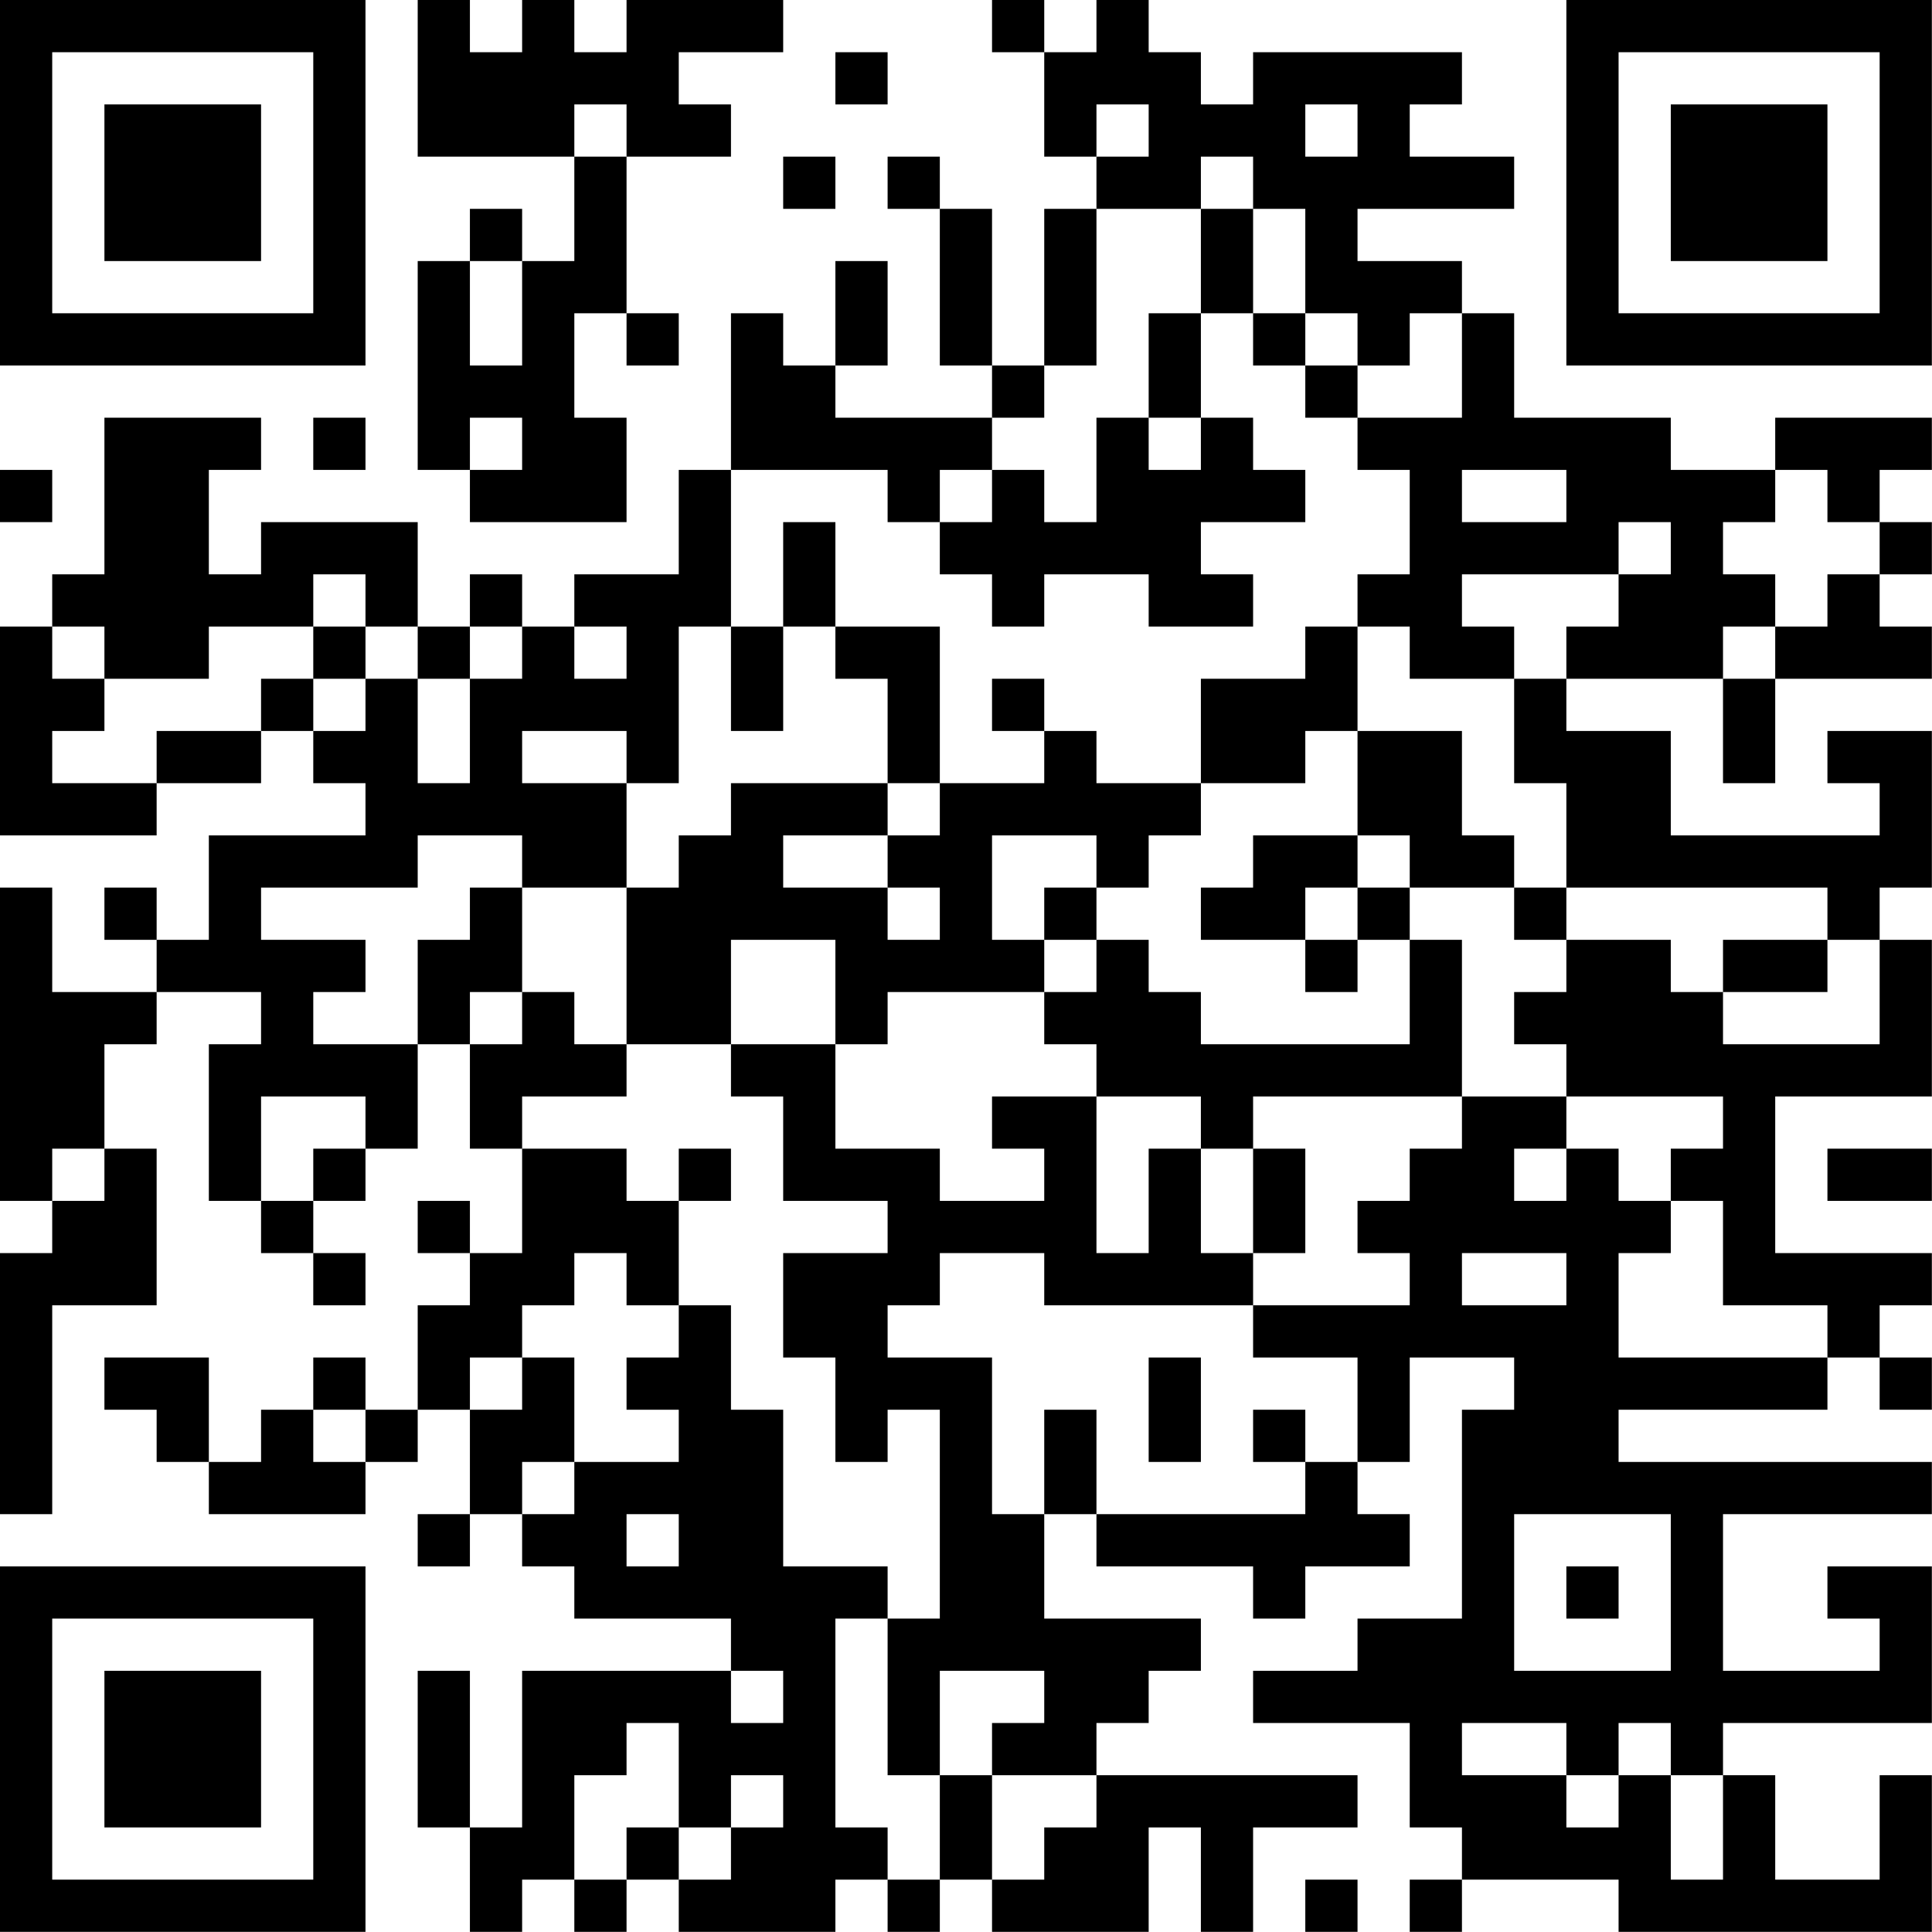 <?xml version="1.0" encoding="UTF-8"?>
<svg xmlns="http://www.w3.org/2000/svg" version="1.1" width="200" height="200" viewBox="0 0 200 200"><rect x="0" y="0" width="200" height="200" fill="#ffffff"/><g transform="scale(5.405)"><g transform="translate(0,0)"><path fill-rule="evenodd" d="M8 0L8 3L11 3L11 5L10 5L10 4L9 4L9 5L8 5L8 9L9 9L9 10L12 10L12 8L11 8L11 6L12 6L12 7L13 7L13 6L12 6L12 3L14 3L14 2L13 2L13 1L15 1L15 0L12 0L12 1L11 1L11 0L10 0L10 1L9 1L9 0ZM19 0L19 1L20 1L20 3L21 3L21 4L20 4L20 7L19 7L19 4L18 4L18 3L17 3L17 4L18 4L18 7L19 7L19 8L16 8L16 7L17 7L17 5L16 5L16 7L15 7L15 6L14 6L14 9L13 9L13 11L11 11L11 12L10 12L10 11L9 11L9 12L8 12L8 10L5 10L5 11L4 11L4 9L5 9L5 8L2 8L2 11L1 11L1 12L0 12L0 16L3 16L3 15L5 15L5 14L6 14L6 15L7 15L7 16L4 16L4 18L3 18L3 17L2 17L2 18L3 18L3 19L1 19L1 17L0 17L0 23L1 23L1 24L0 24L0 29L1 29L1 25L3 25L3 22L2 22L2 20L3 20L3 19L5 19L5 20L4 20L4 23L5 23L5 24L6 24L6 25L7 25L7 24L6 24L6 23L7 23L7 22L8 22L8 20L9 20L9 22L10 22L10 24L9 24L9 23L8 23L8 24L9 24L9 25L8 25L8 27L7 27L7 26L6 26L6 27L5 27L5 28L4 28L4 26L2 26L2 27L3 27L3 28L4 28L4 29L7 29L7 28L8 28L8 27L9 27L9 29L8 29L8 30L9 30L9 29L10 29L10 30L11 30L11 31L14 31L14 32L10 32L10 35L9 35L9 32L8 32L8 35L9 35L9 37L10 37L10 36L11 36L11 37L12 37L12 36L13 36L13 37L16 37L16 36L17 36L17 37L18 37L18 36L19 36L19 37L22 37L22 35L23 35L23 37L24 37L24 35L26 35L26 34L21 34L21 33L22 33L22 32L23 32L23 31L20 31L20 29L21 29L21 30L24 30L24 31L25 31L25 30L27 30L27 29L26 29L26 28L27 28L27 26L29 26L29 27L28 27L28 31L26 31L26 32L24 32L24 33L27 33L27 35L28 35L28 36L27 36L27 37L28 37L28 36L31 36L31 37L37 37L37 34L36 34L36 36L34 36L34 34L33 34L33 33L37 33L37 30L35 30L35 31L36 31L36 32L33 32L33 29L37 29L37 28L31 28L31 27L35 27L35 26L36 26L36 27L37 27L37 26L36 26L36 25L37 25L37 24L34 24L34 21L37 21L37 18L36 18L36 17L37 17L37 14L35 14L35 15L36 15L36 16L32 16L32 14L30 14L30 13L33 13L33 15L34 15L34 13L37 13L37 12L36 12L36 11L37 11L37 10L36 10L36 9L37 9L37 8L34 8L34 9L32 9L32 8L29 8L29 6L28 6L28 5L26 5L26 4L29 4L29 3L27 3L27 2L28 2L28 1L24 1L24 2L23 2L23 1L22 1L22 0L21 0L21 1L20 1L20 0ZM16 1L16 2L17 2L17 1ZM11 2L11 3L12 3L12 2ZM21 2L21 3L22 3L22 2ZM25 2L25 3L26 3L26 2ZM15 3L15 4L16 4L16 3ZM23 3L23 4L21 4L21 7L20 7L20 8L19 8L19 9L18 9L18 10L17 10L17 9L14 9L14 12L13 12L13 15L12 15L12 14L10 14L10 15L12 15L12 17L10 17L10 16L8 16L8 17L5 17L5 18L7 18L7 19L6 19L6 20L8 20L8 18L9 18L9 17L10 17L10 19L9 19L9 20L10 20L10 19L11 19L11 20L12 20L12 21L10 21L10 22L12 22L12 23L13 23L13 25L12 25L12 24L11 24L11 25L10 25L10 26L9 26L9 27L10 27L10 26L11 26L11 28L10 28L10 29L11 29L11 28L13 28L13 27L12 27L12 26L13 26L13 25L14 25L14 27L15 27L15 30L17 30L17 31L16 31L16 35L17 35L17 36L18 36L18 34L19 34L19 36L20 36L20 35L21 35L21 34L19 34L19 33L20 33L20 32L18 32L18 34L17 34L17 31L18 31L18 27L17 27L17 28L16 28L16 26L15 26L15 24L17 24L17 23L15 23L15 21L14 21L14 20L16 20L16 22L18 22L18 23L20 23L20 22L19 22L19 21L21 21L21 24L22 24L22 22L23 22L23 24L24 24L24 25L20 25L20 24L18 24L18 25L17 25L17 26L19 26L19 29L20 29L20 27L21 27L21 29L25 29L25 28L26 28L26 26L24 26L24 25L27 25L27 24L26 24L26 23L27 23L27 22L28 22L28 21L30 21L30 22L29 22L29 23L30 23L30 22L31 22L31 23L32 23L32 24L31 24L31 26L35 26L35 25L33 25L33 23L32 23L32 22L33 22L33 21L30 21L30 20L29 20L29 19L30 19L30 18L32 18L32 19L33 19L33 20L36 20L36 18L35 18L35 17L30 17L30 15L29 15L29 13L30 13L30 12L31 12L31 11L32 11L32 10L31 10L31 11L28 11L28 12L29 12L29 13L27 13L27 12L26 12L26 11L27 11L27 9L26 9L26 8L28 8L28 6L27 6L27 7L26 7L26 6L25 6L25 4L24 4L24 3ZM23 4L23 6L22 6L22 8L21 8L21 10L20 10L20 9L19 9L19 10L18 10L18 11L19 11L19 12L20 12L20 11L22 11L22 12L24 12L24 11L23 11L23 10L25 10L25 9L24 9L24 8L23 8L23 6L24 6L24 7L25 7L25 8L26 8L26 7L25 7L25 6L24 6L24 4ZM9 5L9 7L10 7L10 5ZM6 8L6 9L7 9L7 8ZM9 8L9 9L10 9L10 8ZM22 8L22 9L23 9L23 8ZM0 9L0 10L1 10L1 9ZM28 9L28 10L30 10L30 9ZM34 9L34 10L33 10L33 11L34 11L34 12L33 12L33 13L34 13L34 12L35 12L35 11L36 11L36 10L35 10L35 9ZM15 10L15 12L14 12L14 14L15 14L15 12L16 12L16 13L17 13L17 15L14 15L14 16L13 16L13 17L12 17L12 20L14 20L14 18L16 18L16 20L17 20L17 19L20 19L20 20L21 20L21 21L23 21L23 22L24 22L24 24L25 24L25 22L24 22L24 21L28 21L28 18L27 18L27 17L29 17L29 18L30 18L30 17L29 17L29 16L28 16L28 14L26 14L26 12L25 12L25 13L23 13L23 15L21 15L21 14L20 14L20 13L19 13L19 14L20 14L20 15L18 15L18 12L16 12L16 10ZM6 11L6 12L4 12L4 13L2 13L2 12L1 12L1 13L2 13L2 14L1 14L1 15L3 15L3 14L5 14L5 13L6 13L6 14L7 14L7 13L8 13L8 15L9 15L9 13L10 13L10 12L9 12L9 13L8 13L8 12L7 12L7 11ZM6 12L6 13L7 13L7 12ZM11 12L11 13L12 13L12 12ZM25 14L25 15L23 15L23 16L22 16L22 17L21 17L21 16L19 16L19 18L20 18L20 19L21 19L21 18L22 18L22 19L23 19L23 20L27 20L27 18L26 18L26 17L27 17L27 16L26 16L26 14ZM17 15L17 16L15 16L15 17L17 17L17 18L18 18L18 17L17 17L17 16L18 16L18 15ZM24 16L24 17L23 17L23 18L25 18L25 19L26 19L26 18L25 18L25 17L26 17L26 16ZM20 17L20 18L21 18L21 17ZM33 18L33 19L35 19L35 18ZM5 21L5 23L6 23L6 22L7 22L7 21ZM1 22L1 23L2 23L2 22ZM13 22L13 23L14 23L14 22ZM35 22L35 23L37 23L37 22ZM28 24L28 25L30 25L30 24ZM22 26L22 28L23 28L23 26ZM6 27L6 28L7 28L7 27ZM24 27L24 28L25 28L25 27ZM12 29L12 30L13 30L13 29ZM29 29L29 32L32 32L32 29ZM30 30L30 31L31 31L31 30ZM14 32L14 33L15 33L15 32ZM12 33L12 34L11 34L11 36L12 36L12 35L13 35L13 36L14 36L14 35L15 35L15 34L14 34L14 35L13 35L13 33ZM28 33L28 34L30 34L30 35L31 35L31 34L32 34L32 36L33 36L33 34L32 34L32 33L31 33L31 34L30 34L30 33ZM25 36L25 37L26 37L26 36ZM0 0L0 7L7 7L7 0ZM1 1L1 6L6 6L6 1ZM2 2L2 5L5 5L5 2ZM30 0L30 7L37 7L37 0ZM31 1L31 6L36 6L36 1ZM32 2L32 5L35 5L35 2ZM0 30L0 37L7 37L7 30ZM1 31L1 36L6 36L6 31ZM2 32L2 35L5 35L5 32Z" fill="#000000"/></g></g></svg>
